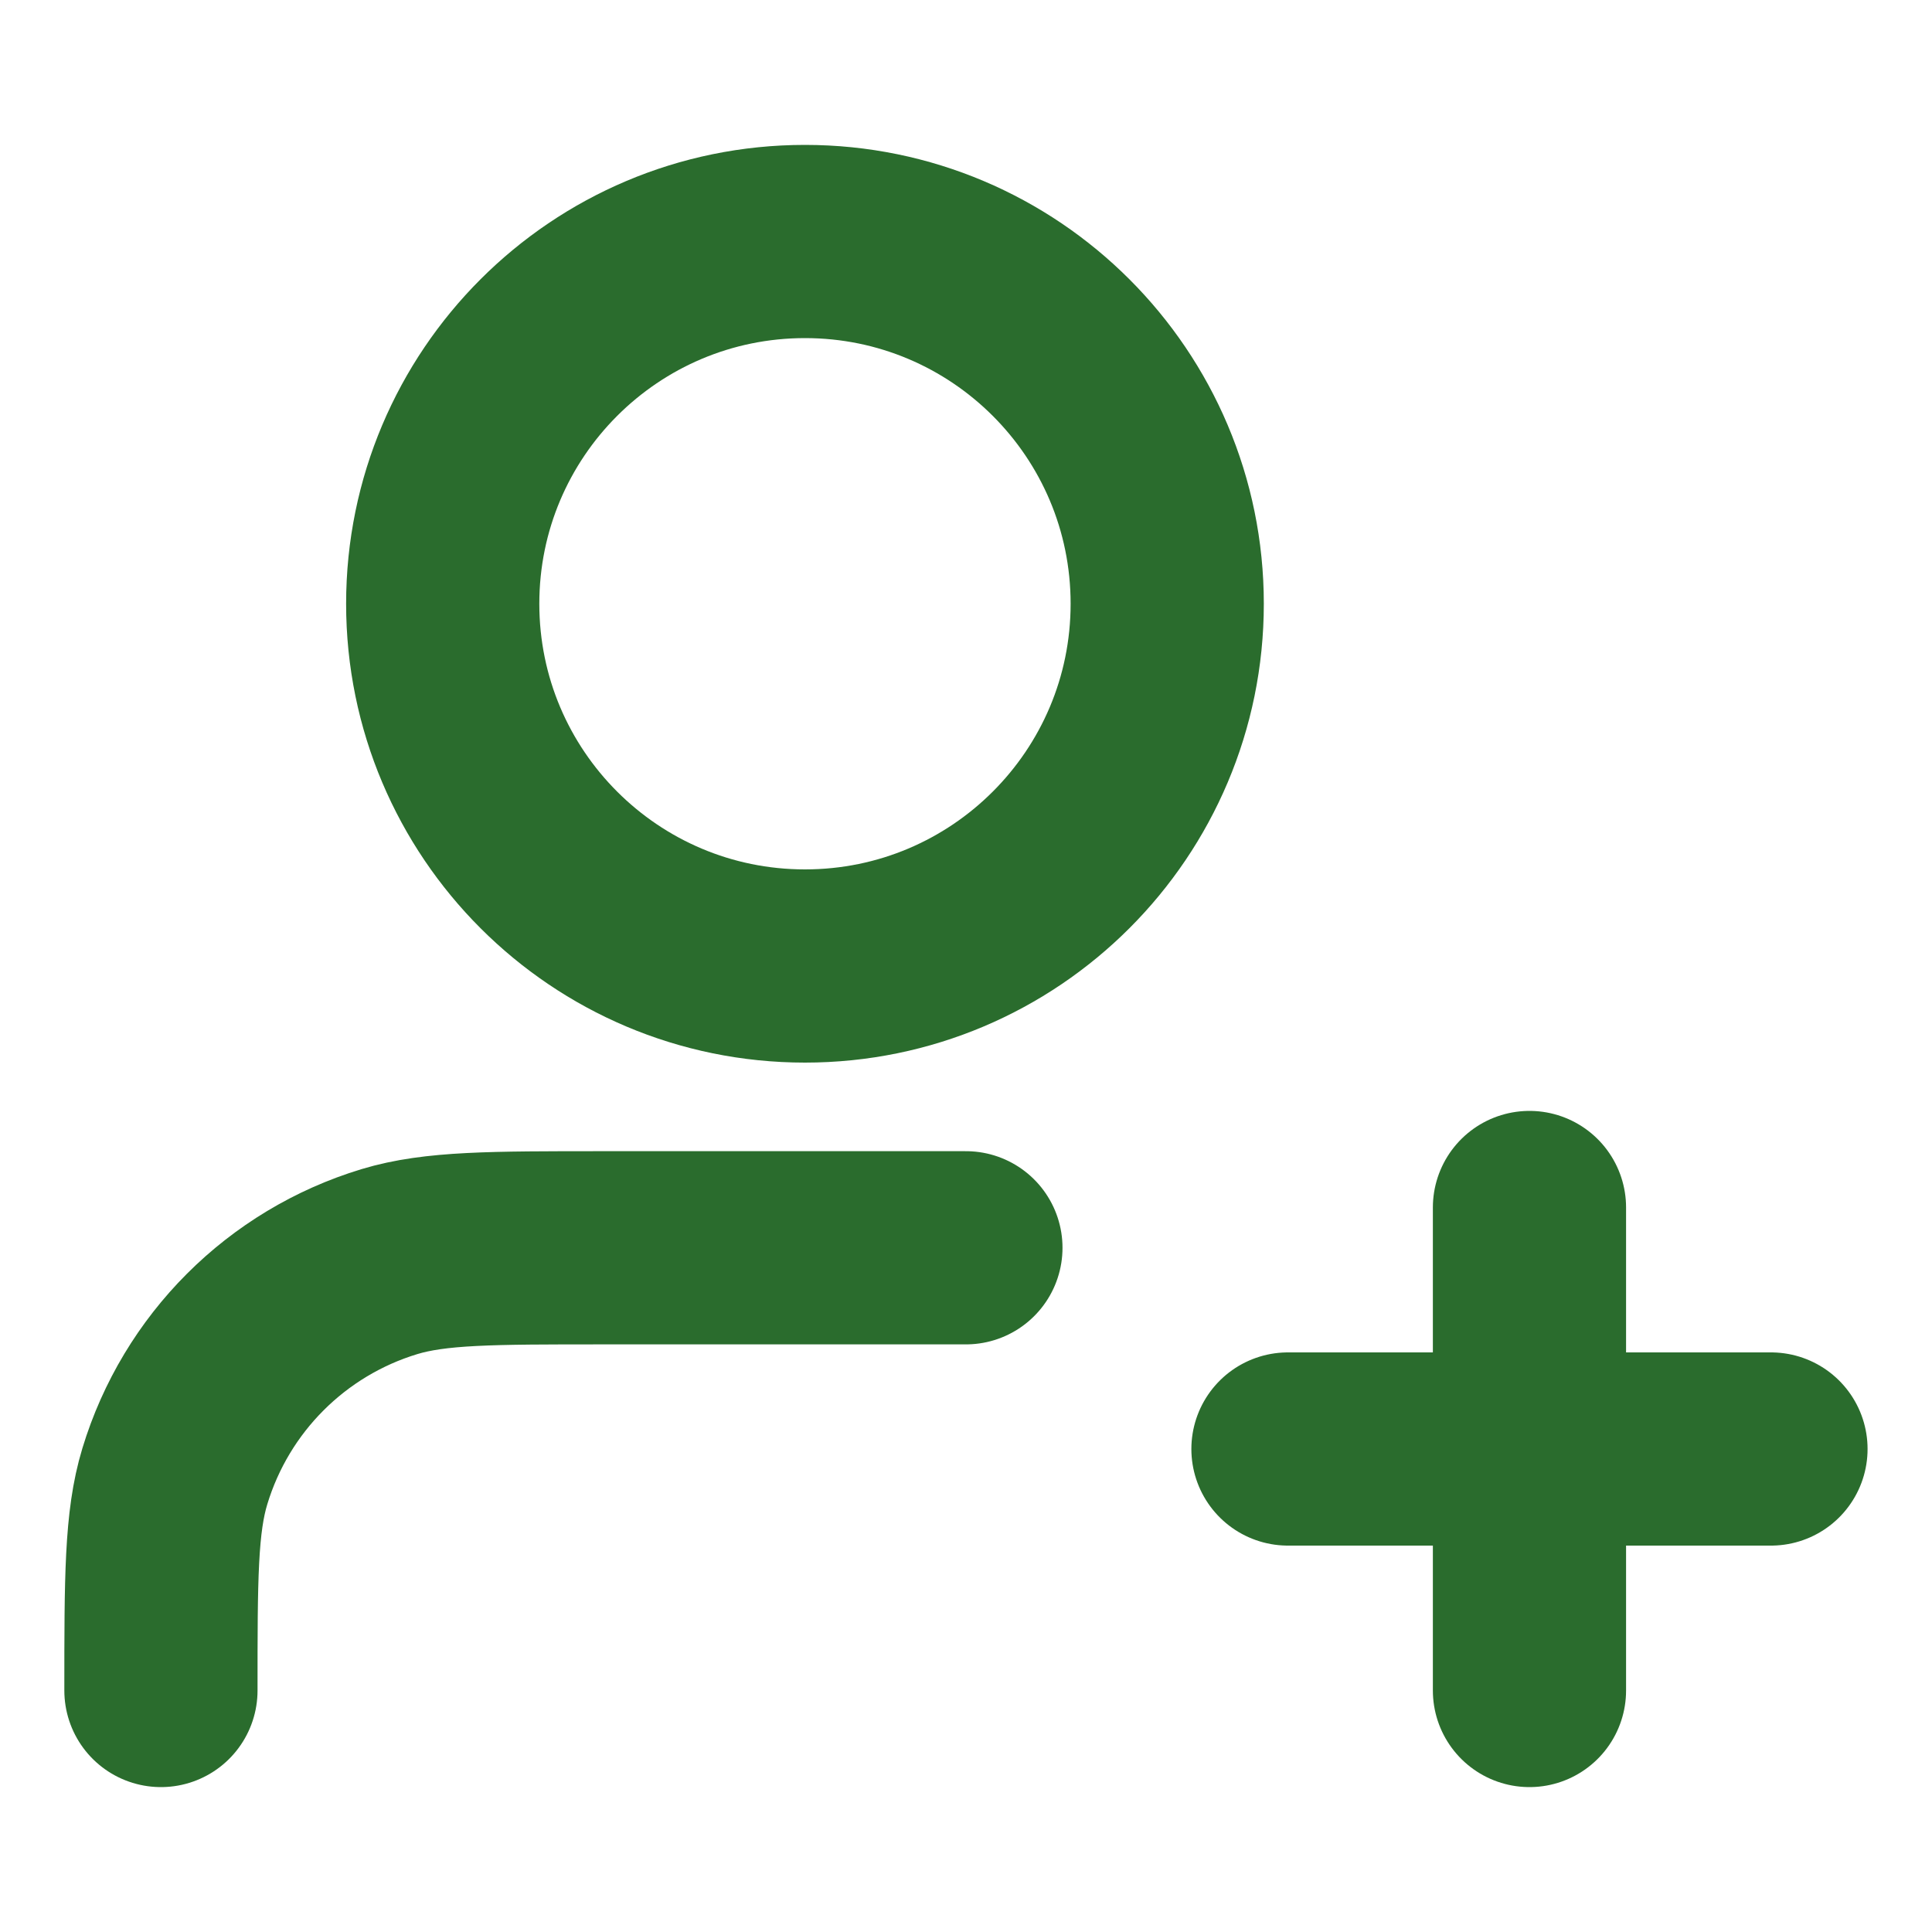 <svg width="20" height="20" viewBox="0 0 20 20" fill="none" xmlns="http://www.w3.org/2000/svg">
<path d="M9.999 12.917H6.249C5.086 12.917 4.505 12.917 4.032 13.06C2.966 13.383 2.133 14.217 1.81 15.282C1.666 15.755 1.666 16.337 1.666 17.5M15.833 17.5V12.5M13.333 15H18.333M12.083 6.25C12.083 8.321 10.404 10 8.333 10C6.262 10 4.583 8.321 4.583 6.25C4.583 4.179 6.262 2.5 8.333 2.5C10.404 2.5 12.083 4.179 12.083 6.25Z" stroke="#2A6C2D" stroke-width="2" stroke-linecap="round" strokeLinejoin="round"/>
</svg>
